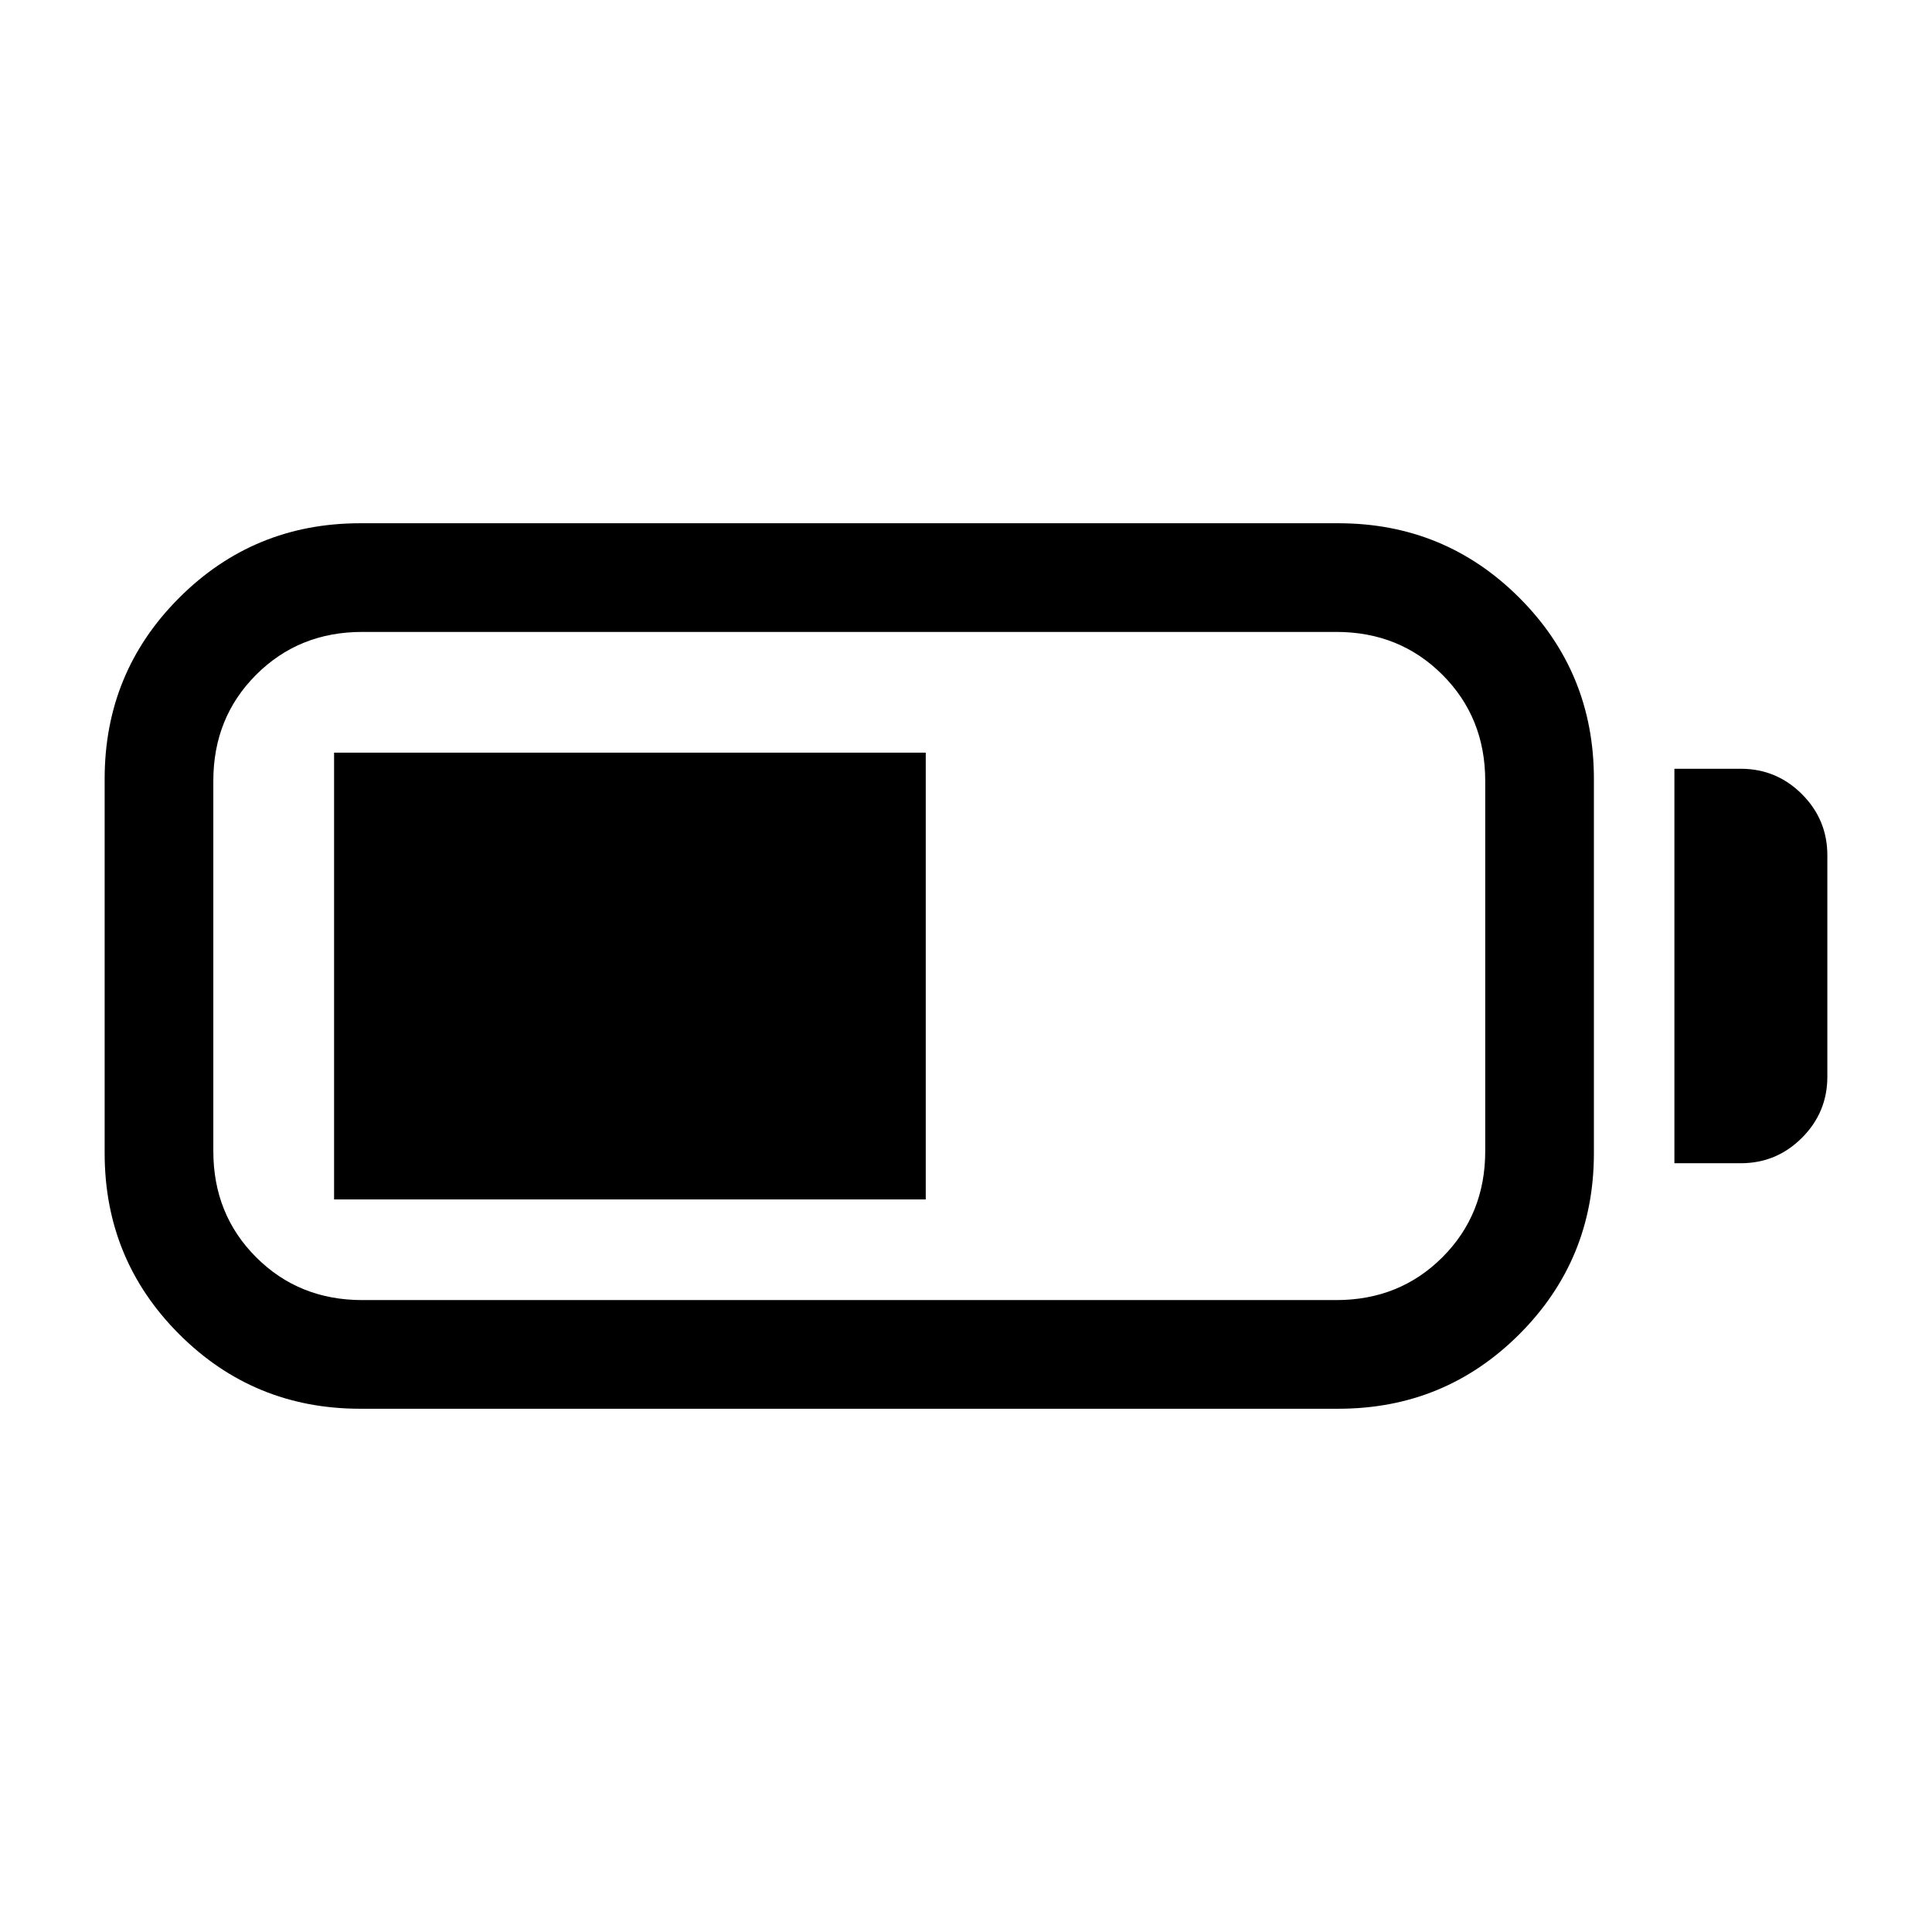 <svg xmlns="http://www.w3.org/2000/svg" height="24" viewBox="0 -960 960 960" width="24"><path d="M179-260q-52.92 0-89.96-37.04Q52-334.08 52-387v-186q0-52.92 37.04-89.96Q126.08-700 179-700h486q52.92 0 89.96 37.04Q792-625.92 792-573v186q0 52.92-37.04 89.96Q717.92-260 665-260H179Zm1-54h484q31.45 0 52.72-21.27Q738-356.55 738-388v-184q0-31.45-21.28-52.72Q695.45-646 664-646H180q-31.45 0-52.72 21.28Q106-603.45 106-572v184q0 31.45 21.28 52.73Q148.55-314 180-314Zm652-68v-196h33q17.75 0 30.38 12.62Q908-552.75 908-535v110q0 17.75-12.62 30.37Q882.75-382 865-382h-33Zm-666 18v-222h294v222H166Z"/></svg>
